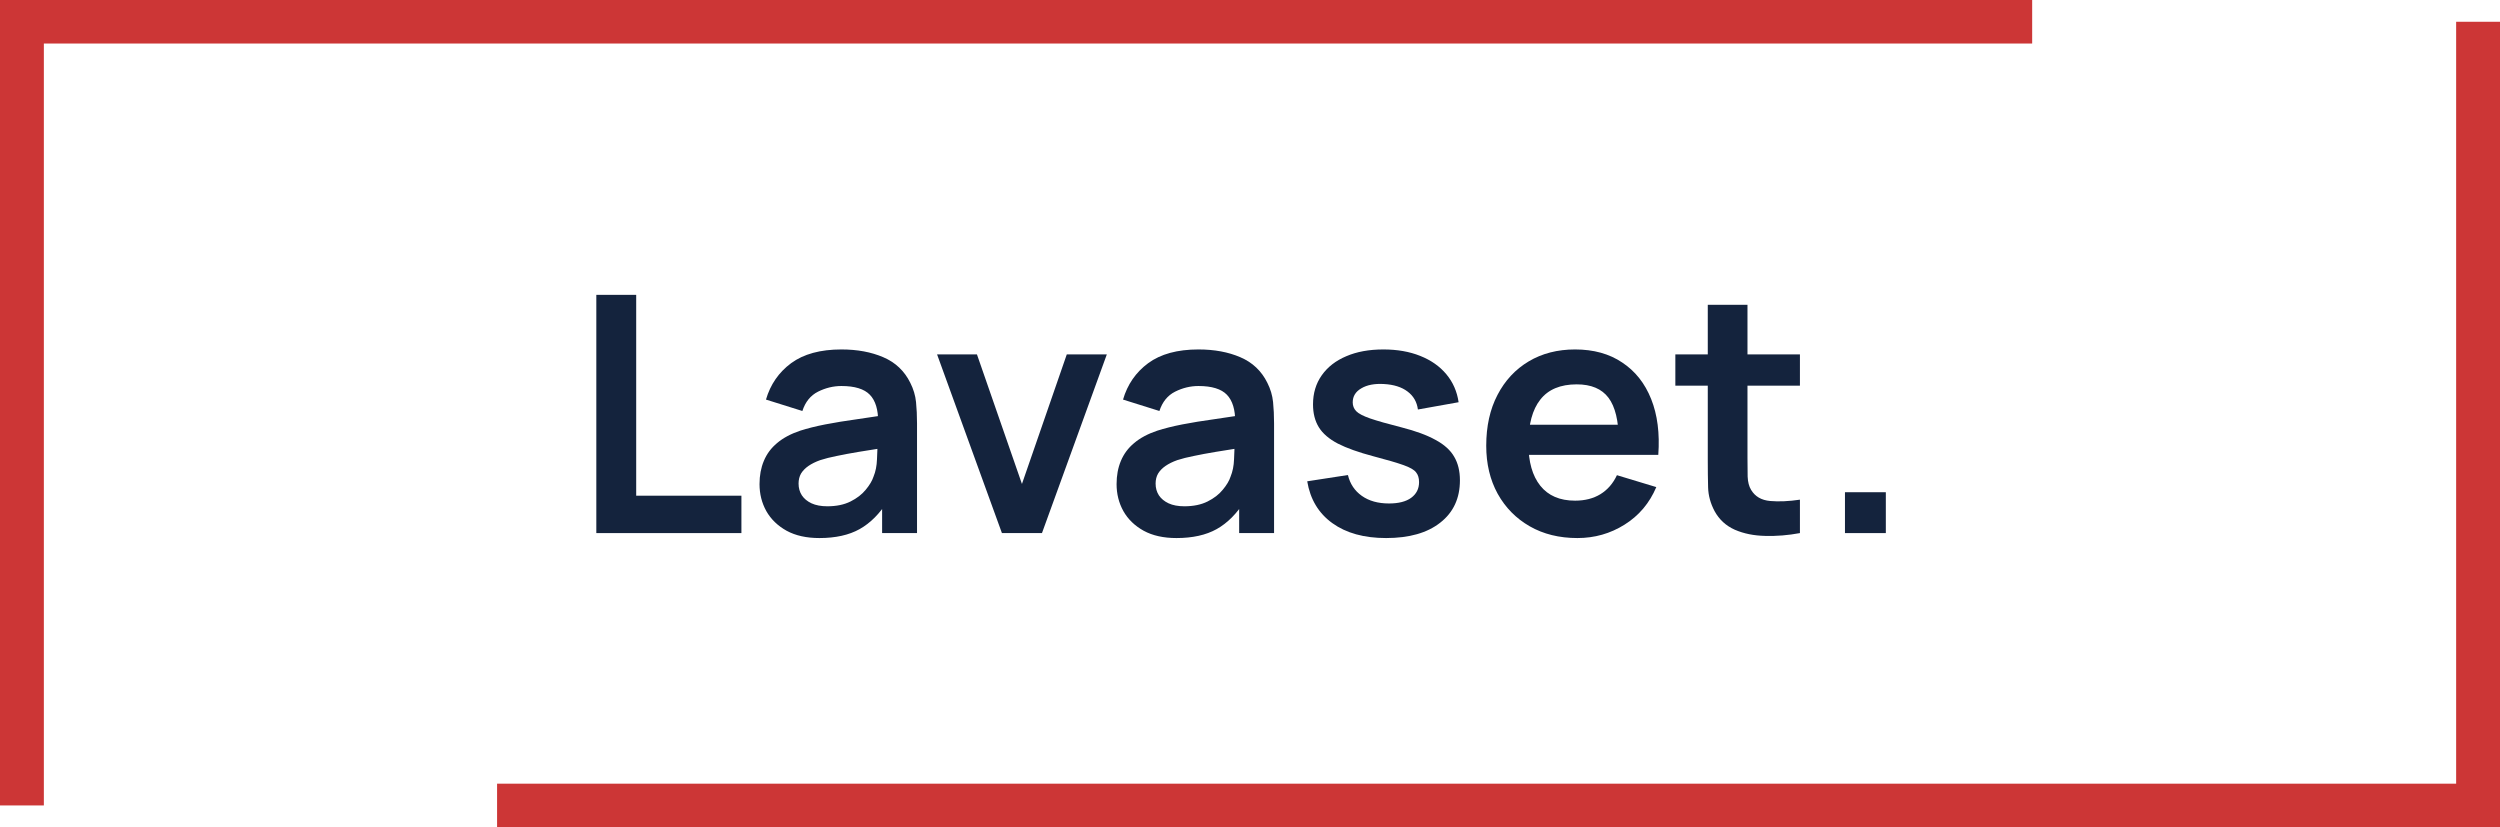 <svg width="136" height="45" viewBox="0 0 136 45" fill="none" xmlns="http://www.w3.org/2000/svg">
<path fill-rule="evenodd" clip-rule="evenodd" d="M0 0H110.55V2.368H2.386V43.816H0V0ZM136 1.184V45H27.041V42.632H133.614V1.184H136Z" fill="#CC3636"/>
<path d="M32.44 29V16.04H34.609V26.966H40.333V29H32.44Z" fill="#14233D"/>
<path d="M44.576 29.27C43.874 29.27 43.28 29.138 42.794 28.874C42.308 28.604 41.939 28.247 41.687 27.803C41.441 27.359 41.318 26.87 41.318 26.336C41.318 25.868 41.396 25.448 41.552 25.076C41.708 24.698 41.948 24.374 42.272 24.104C42.596 23.828 43.016 23.603 43.532 23.429C43.922 23.303 44.378 23.189 44.9 23.087C45.428 22.985 45.998 22.892 46.61 22.808C47.228 22.718 47.873 22.622 48.545 22.52L47.771 22.961C47.777 22.289 47.627 21.794 47.321 21.476C47.015 21.158 46.499 20.999 45.773 20.999C45.335 20.999 44.912 21.101 44.504 21.305C44.096 21.509 43.811 21.86 43.649 22.358L41.669 21.737C41.909 20.915 42.365 20.255 43.037 19.757C43.715 19.259 44.627 19.01 45.773 19.01C46.637 19.01 47.396 19.151 48.05 19.433C48.71 19.715 49.199 20.177 49.517 20.819C49.691 21.161 49.796 21.512 49.832 21.872C49.868 22.226 49.886 22.613 49.886 23.033V29H47.987V26.894L48.302 27.236C47.864 27.938 47.351 28.454 46.763 28.784C46.181 29.108 45.452 29.27 44.576 29.27ZM45.008 27.542C45.5 27.542 45.92 27.455 46.268 27.281C46.616 27.107 46.892 26.894 47.096 26.642C47.306 26.39 47.447 26.153 47.519 25.931C47.633 25.655 47.696 25.34 47.708 24.986C47.726 24.626 47.735 24.335 47.735 24.113L48.401 24.311C47.747 24.413 47.186 24.503 46.718 24.581C46.25 24.659 45.848 24.734 45.512 24.806C45.176 24.872 44.879 24.947 44.621 25.031C44.369 25.121 44.156 25.226 43.982 25.346C43.808 25.466 43.673 25.604 43.577 25.76C43.487 25.916 43.442 26.099 43.442 26.309C43.442 26.549 43.502 26.762 43.622 26.948C43.742 27.128 43.916 27.272 44.144 27.38C44.378 27.488 44.666 27.542 45.008 27.542Z" fill="#14233D"/>
<path d="M54.505 29L50.977 19.28H53.146L55.594 26.327L58.033 19.28H60.211L56.683 29H54.505Z" fill="#14233D"/>
<path d="M63.999 29.27C63.297 29.27 62.703 29.138 62.218 28.874C61.731 28.604 61.362 28.247 61.111 27.803C60.864 27.359 60.742 26.87 60.742 26.336C60.742 25.868 60.819 25.448 60.975 25.076C61.132 24.698 61.371 24.374 61.696 24.104C62.02 23.828 62.44 23.603 62.956 23.429C63.346 23.303 63.801 23.189 64.323 23.087C64.852 22.985 65.421 22.892 66.034 22.808C66.651 22.718 67.296 22.622 67.969 22.52L67.195 22.961C67.201 22.289 67.05 21.794 66.745 21.476C66.439 21.158 65.922 20.999 65.197 20.999C64.758 20.999 64.335 21.101 63.928 21.305C63.52 21.509 63.234 21.86 63.072 22.358L61.093 21.737C61.333 20.915 61.788 20.255 62.461 19.757C63.139 19.259 64.05 19.01 65.197 19.01C66.061 19.01 66.82 19.151 67.474 19.433C68.133 19.715 68.623 20.177 68.941 20.819C69.115 21.161 69.219 21.512 69.255 21.872C69.291 22.226 69.309 22.613 69.309 23.033V29H67.41V26.894L67.725 27.236C67.287 27.938 66.775 28.454 66.186 28.784C65.605 29.108 64.876 29.27 63.999 29.27ZM64.431 27.542C64.924 27.542 65.344 27.455 65.692 27.281C66.04 27.107 66.316 26.894 66.519 26.642C66.73 26.39 66.871 26.153 66.942 25.931C67.056 25.655 67.12 25.34 67.132 24.986C67.15 24.626 67.159 24.335 67.159 24.113L67.825 24.311C67.171 24.413 66.609 24.503 66.141 24.581C65.674 24.659 65.272 24.734 64.936 24.806C64.6 24.872 64.302 24.947 64.044 25.031C63.792 25.121 63.58 25.226 63.406 25.346C63.231 25.466 63.096 25.604 63.001 25.76C62.91 25.916 62.865 26.099 62.865 26.309C62.865 26.549 62.925 26.762 63.045 26.948C63.166 27.128 63.34 27.272 63.568 27.38C63.801 27.488 64.09 27.542 64.431 27.542Z" fill="#14233D"/>
<path d="M75.406 29.27C74.206 29.27 73.231 29 72.481 28.46C71.731 27.92 71.275 27.161 71.113 26.183L73.327 25.841C73.441 26.321 73.693 26.699 74.083 26.975C74.473 27.251 74.965 27.389 75.559 27.389C76.081 27.389 76.483 27.287 76.765 27.083C77.053 26.873 77.197 26.588 77.197 26.228C77.197 26.006 77.143 25.829 77.035 25.697C76.933 25.559 76.705 25.427 76.351 25.301C75.997 25.175 75.454 25.016 74.722 24.824C73.906 24.608 73.258 24.377 72.778 24.131C72.298 23.879 71.953 23.582 71.743 23.24C71.533 22.898 71.428 22.484 71.428 21.998C71.428 21.392 71.587 20.864 71.905 20.414C72.223 19.964 72.667 19.619 73.237 19.379C73.807 19.133 74.479 19.01 75.253 19.01C76.009 19.01 76.678 19.127 77.26 19.361C77.848 19.595 78.322 19.928 78.682 20.36C79.042 20.792 79.264 21.299 79.348 21.881L77.134 22.277C77.08 21.863 76.891 21.536 76.567 21.296C76.249 21.056 75.823 20.921 75.289 20.891C74.779 20.861 74.368 20.939 74.056 21.125C73.744 21.305 73.588 21.56 73.588 21.89C73.588 22.076 73.651 22.235 73.777 22.367C73.903 22.499 74.155 22.631 74.533 22.763C74.917 22.895 75.487 23.057 76.243 23.249C77.017 23.447 77.635 23.675 78.097 23.933C78.565 24.185 78.901 24.488 79.105 24.842C79.315 25.196 79.42 25.625 79.42 26.129C79.42 27.107 79.063 27.875 78.349 28.433C77.641 28.991 76.66 29.27 75.406 29.27Z" fill="#14233D"/>
<path d="M85.81 29.27C84.826 29.27 83.962 29.057 83.218 28.631C82.474 28.205 81.892 27.614 81.472 26.858C81.058 26.102 80.851 25.232 80.851 24.248C80.851 23.186 81.055 22.265 81.463 21.485C81.871 20.699 82.438 20.09 83.164 19.658C83.89 19.226 84.73 19.01 85.684 19.01C86.692 19.01 87.547 19.247 88.249 19.721C88.957 20.189 89.482 20.852 89.824 21.71C90.166 22.568 90.295 23.579 90.211 24.743H88.06V23.951C88.054 22.895 87.868 22.124 87.502 21.638C87.136 21.152 86.56 20.909 85.774 20.909C84.886 20.909 84.226 21.185 83.794 21.737C83.362 22.283 83.146 23.084 83.146 24.14C83.146 25.124 83.362 25.886 83.794 26.426C84.226 26.966 84.856 27.236 85.684 27.236C86.218 27.236 86.677 27.119 87.061 26.885C87.451 26.645 87.751 26.3 87.961 25.85L90.103 26.498C89.731 27.374 89.155 28.055 88.375 28.541C87.601 29.027 86.746 29.27 85.81 29.27ZM82.462 24.743V23.105H89.149V24.743H82.462Z" fill="#14233D"/>
<path d="M97.916 29C97.274 29.12 96.644 29.171 96.026 29.153C95.414 29.141 94.865 29.03 94.379 28.82C93.893 28.604 93.524 28.265 93.272 27.803C93.05 27.383 92.933 26.954 92.921 26.516C92.909 26.078 92.903 25.583 92.903 25.031V16.58H95.063V24.905C95.063 25.295 95.066 25.637 95.072 25.931C95.084 26.225 95.147 26.465 95.261 26.651C95.477 27.011 95.822 27.212 96.296 27.254C96.77 27.296 97.31 27.272 97.916 27.182V29ZM91.139 20.981V19.28H97.916V20.981H91.139Z" fill="#14233D"/>
<path d="M100.366 29V26.777H102.589V29H100.366Z" fill="#14233D"/>
</svg>
